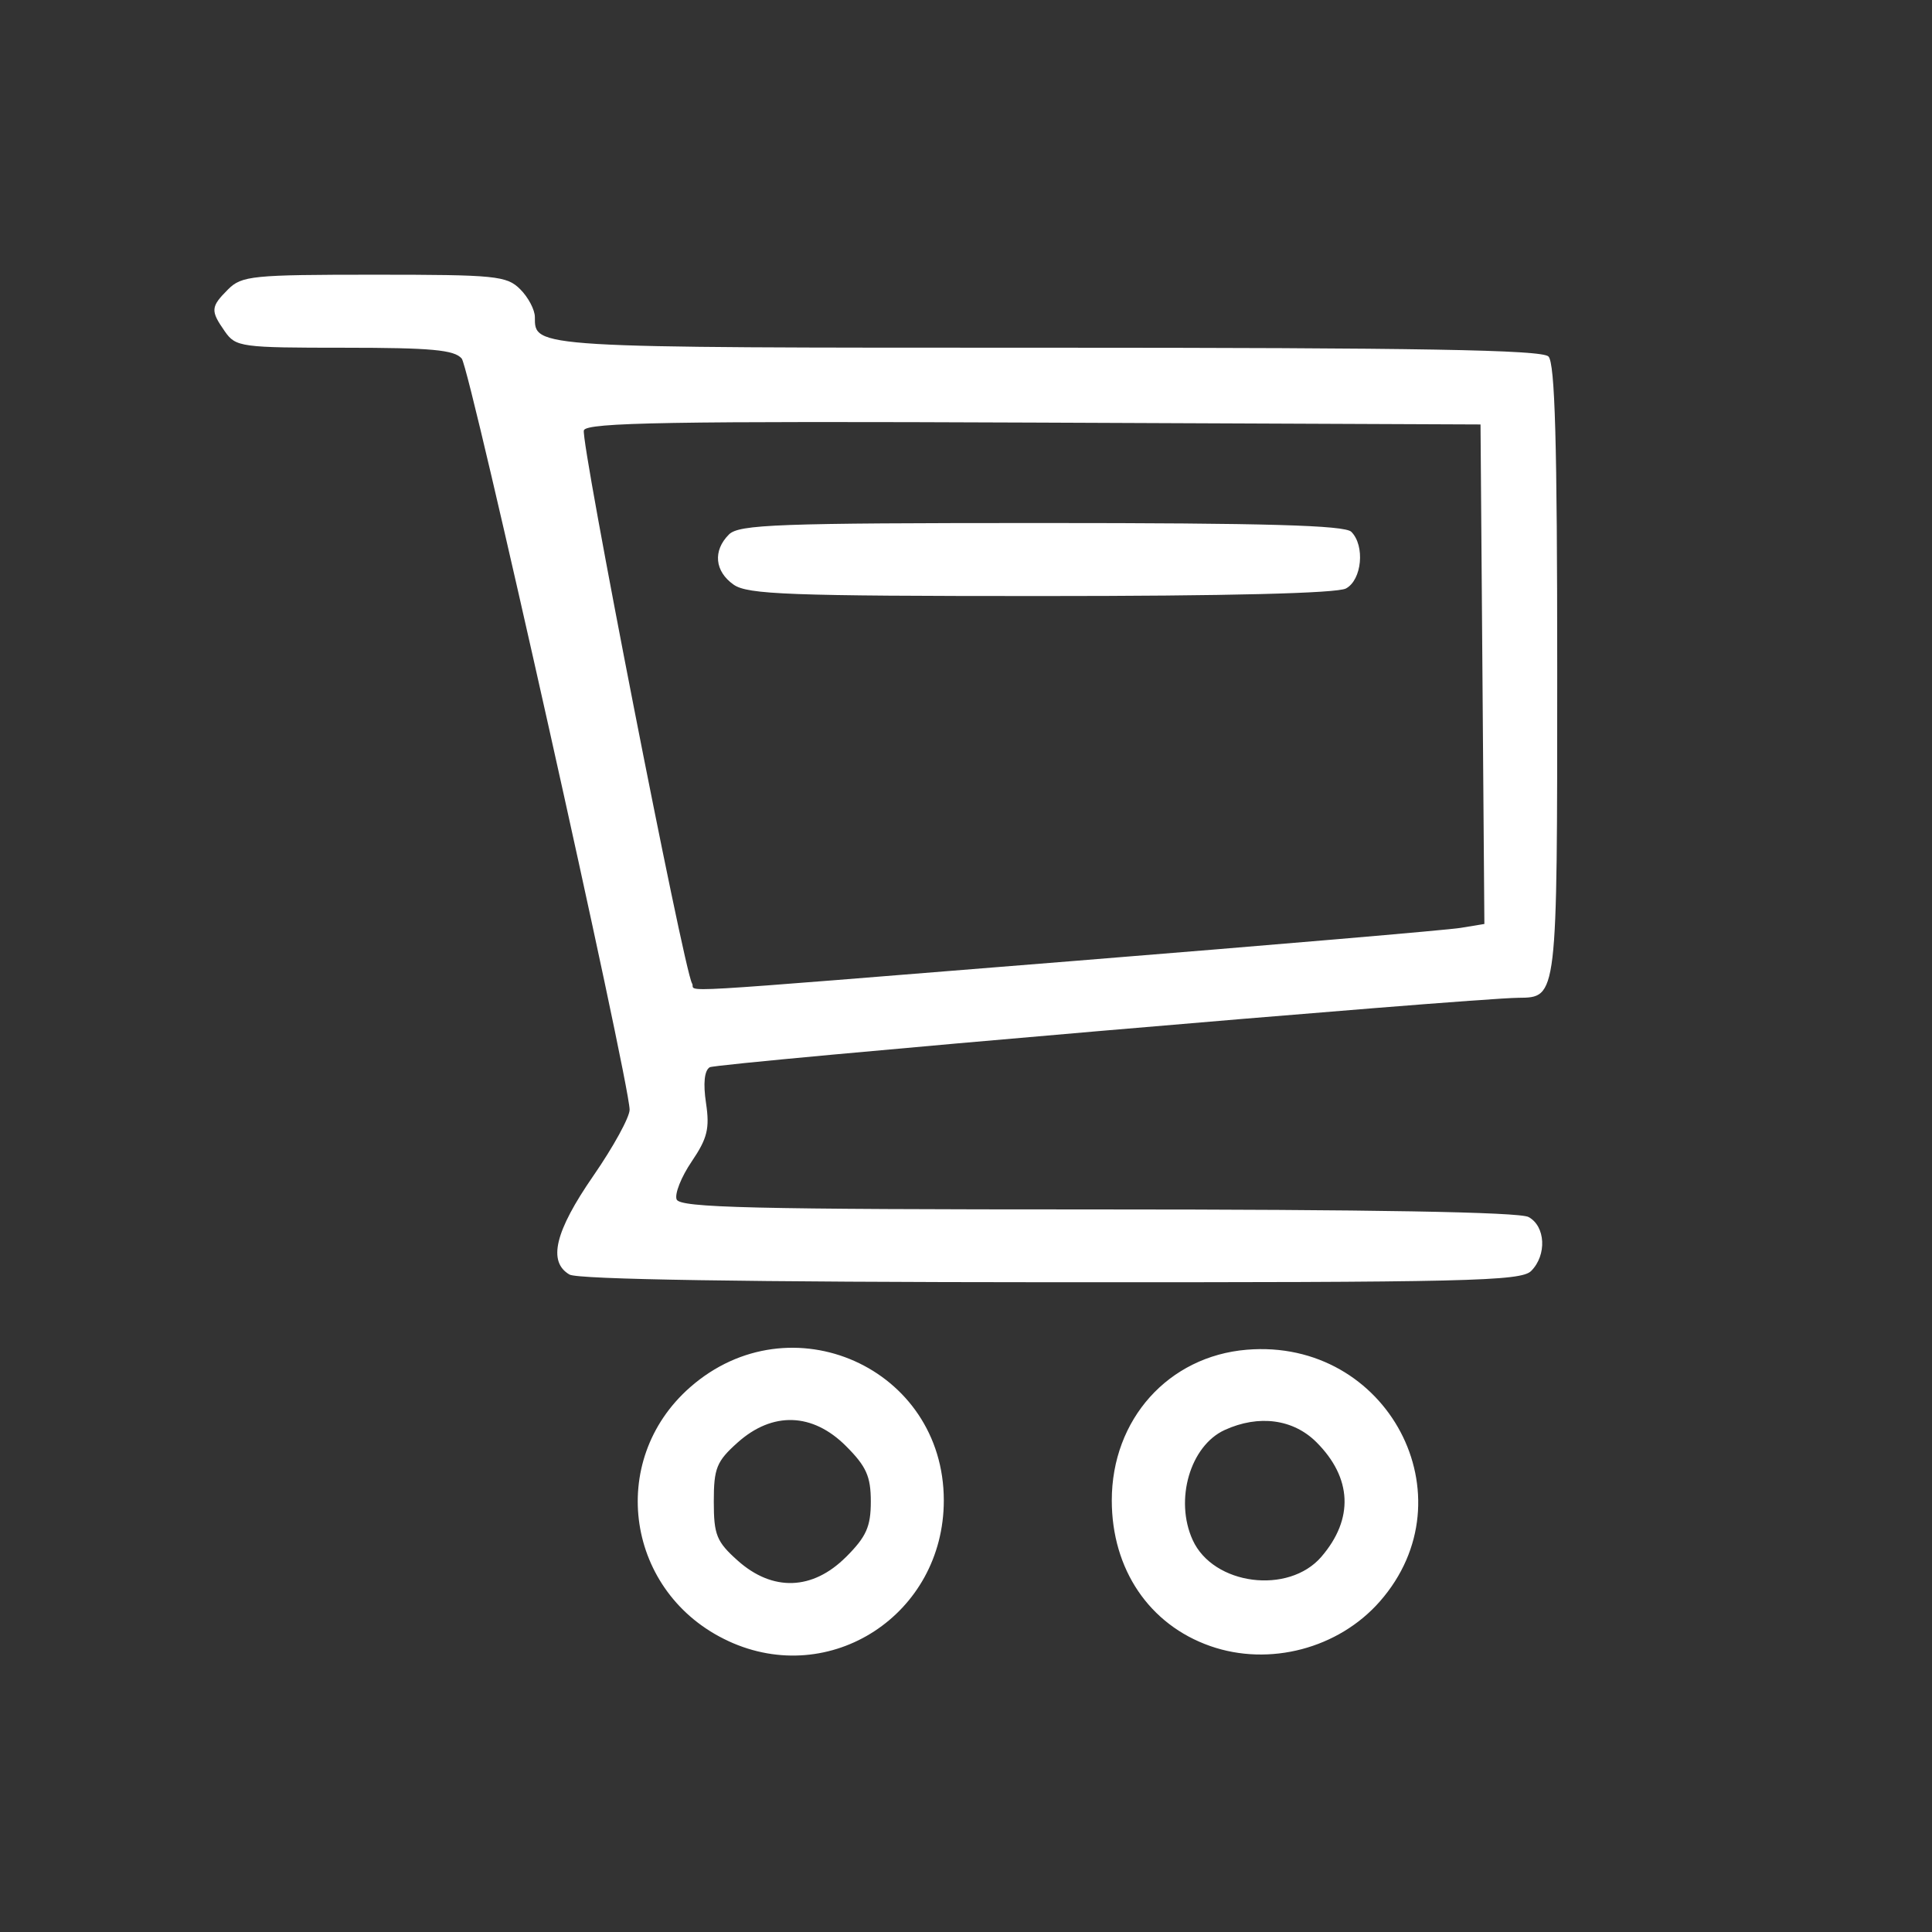 <?xml version="1.0" encoding="UTF-8" standalone="no"?>
<!-- Created with Inkscape (http://www.inkscape.org/) -->

<svg
   width="70mm"
   height="70mm"
   viewBox="0 0 70 70"
   version="1.1"
   id="svg1074"
   inkscape:version="1.1 (c68e22c387, 2021-05-23)"
   sodipodi:docname="buy2.svg"
   xmlns:inkscape="http://www.inkscape.org/namespaces/inkscape"
   xmlns:sodipodi="http://sodipodi.sourceforge.net/DTD/sodipodi-0.dtd"
   xmlns="http://www.w3.org/2000/svg"
   xmlns:svg="http://www.w3.org/2000/svg">
  <rect x="0" y="0" width="70" height="70" fill="#333333" stroke="none"/>
  <sodipodi:namedview
     id="namedview1076"
     pagecolor="#505050"
     bordercolor="#ffffff"
     borderopacity="1"
     inkscape:pageshadow="0"
     inkscape:pageopacity="0"
     inkscape:pagecheckerboard="1"
     inkscape:document-units="mm"
     showgrid="false"
     inkscape:zoom="0.55232884"
     inkscape:cx="309.59817"
     inkscape:cy="125.83084"
     inkscape:window-width="1440"
     inkscape:window-height="847"
     inkscape:window-x="-8"
     inkscape:window-y="-8"
     inkscape:window-maximized="1"
     inkscape:current-layer="layer1"
     width="1e-05mm" />
  <defs
     id="defs1071" />
  <g
     inkscape:label="Camada 1"
     inkscape:groupmode="layer"
     id="layer1">
    <path
       style="fill:#ffffff;stroke-width:0.265"
       d="m 26.391,59.459 c -3.703,-1.714 -4.429,-6.526 -1.387,-9.196 3.632,-3.189 9.192,-0.709 9.192,4.1 0,4.128 -4.106,6.809 -7.805,5.097 z m 4.26,-3.044 c 0.737,-0.737 0.9,-1.1 0.9,-2.011 0,-0.911 -0.162,-1.273 -0.9,-2.011 -1.211,-1.211 -2.66,-1.258 -3.925,-0.128 -0.764,0.683 -0.864,0.93 -0.864,2.138 0,1.209 0.1,1.455 0.864,2.138 1.265,1.131 2.714,1.083 3.925,-0.128 z m 13.203,3.226 c -2.214,-0.774 -3.572,-2.781 -3.572,-5.279 0,-2.936 2.05,-5.223 4.892,-5.459 5.103,-0.423 8.145,5.334 4.819,9.122 -1.497,1.705 -4.001,2.364 -6.139,1.616 z m 4.024,-3.239 c 1.177,-1.368 1.112,-2.855 -0.181,-4.148 -0.839,-0.839 -2.088,-1.006 -3.321,-0.444 -1.254,0.571 -1.826,2.533 -1.163,3.988 0.746,1.637 3.473,1.99 4.666,0.604 z M 20.636,46.181 c -0.796,-0.463 -0.531,-1.564 0.86,-3.576 0.728,-1.053 1.32,-2.132 1.316,-2.4 -0.014,-1.061 -5.776,-26.844 -6.082,-27.212 -0.262,-0.316 -1.1,-0.394 -4.248,-0.394 -3.752,0 -3.939,-0.025 -4.333,-0.588 -0.53,-0.757 -0.52,-0.892 0.117,-1.529 0.49,-0.49 0.882,-0.529 5.292,-0.529 4.41,0 4.802,0.039 5.292,0.529 0.291,0.291 0.529,0.743 0.529,1.005 0,1.12 -0.147,1.111 18.521,1.111 13.558,0 17.963,0.077 18.203,0.318 0.237,0.237 0.318,3.124 0.318,11.358 0,11.942 0.009,11.863 -1.408,11.878 -1.771,0.019 -29.048,2.362 -29.299,2.517 -0.193,0.119 -0.241,0.584 -0.134,1.295 0.138,0.923 0.051,1.279 -0.519,2.12 -0.377,0.555 -0.623,1.173 -0.546,1.373 0.116,0.301 2.694,0.363 15.246,0.363 9.908,0 15.283,0.094 15.619,0.274 0.619,0.331 0.671,1.381 0.096,1.956 -0.37,0.37 -2.305,0.415 -17.396,0.408 -11.041,-0.005 -17.143,-0.102 -17.444,-0.278 z m 18.19,-11.357 c 7.276,-0.585 13.618,-1.127 14.093,-1.205 l 0.863,-0.142 -0.07,-9.049 -0.07,-9.049 -16.177,-0.068 c -13.164,-0.056 -16.201,-0.003 -16.31,0.279 -0.134,0.349 3.622,19.561 3.918,20.039 0.199,0.321 -1.497,0.42 13.752,-0.805 z M 26.582,21.184 c -0.688,-0.482 -0.759,-1.231 -0.172,-1.818 0.365,-0.365 1.76,-0.416 11.324,-0.416 8.132,0 10.989,0.081 11.226,0.318 0.503,0.503 0.386,1.744 -0.194,2.054 -0.328,0.176 -4.293,0.274 -11.054,0.274 -9.113,0 -10.622,-0.056 -11.13,-0.412 z"
       id="path844" />
  </g>
</svg>
